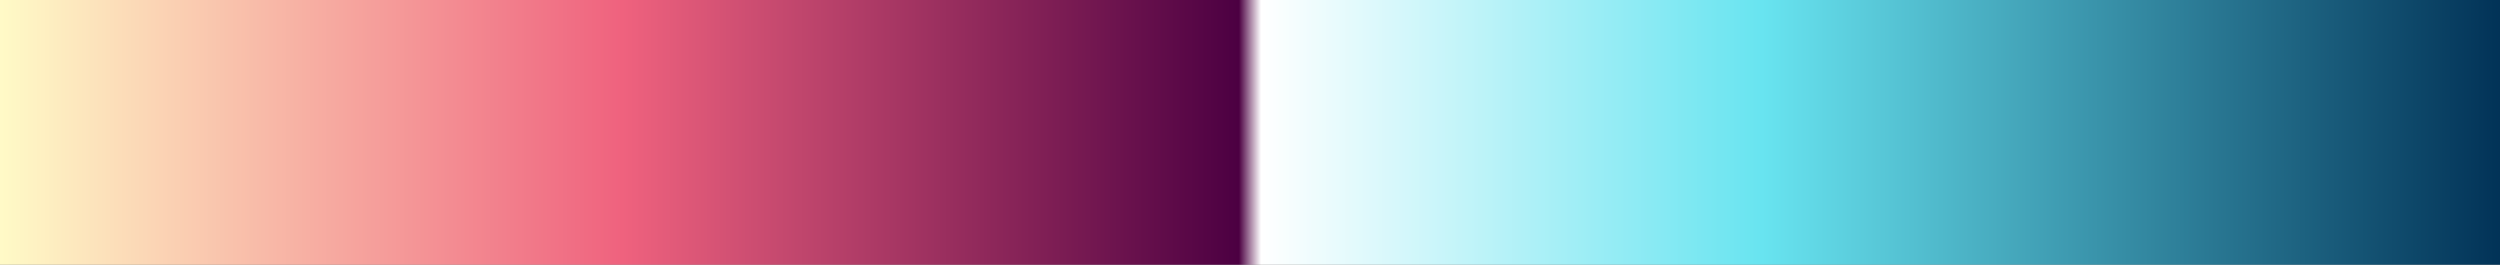<?xml version="1.0" encoding="UTF-8"?>
<svg version="1.1" xmlns="http://www.w3.org/2000/svg" width="340px" height="36px" viewBox="0 0 340 36">
  <rect x="0" y="0" width="340" height="36" fill="#808080" stroke="none"/>
  <g>
    <defs>
      <linearGradient id="id-RB-80s-Gradient-96" name="RB 80s Gradient 96" gradientUnits="objectBoundingBox" spreadMethod="pad" x1="0%" x2="100%" y1="0%" y2="0%">
        <stop offset="0.00%" stop-color="rgb(255, 253, 200)" stop-opacity="1"/>
        <stop offset="25.10%" stop-color="rgb(239, 98, 126)" stop-opacity="1"/>
        <stop offset="49.56%" stop-color="rgb(76, 0, 66)" stop-opacity="1"/>
        <stop offset="50.44%" stop-color="rgb(255, 255, 255)" stop-opacity="1"/>
        <stop offset="70.31%" stop-color="rgb(104, 228, 240)" stop-opacity="1"/>
        <stop offset="100.00%" stop-color="rgb(0, 48, 85)" stop-opacity="1"/>
      </linearGradient>
    </defs>
    <rect fill="url(#id-RB-80s-Gradient-96)" x="0" y="0" width="340" height="36"/>
  </g>
</svg>
